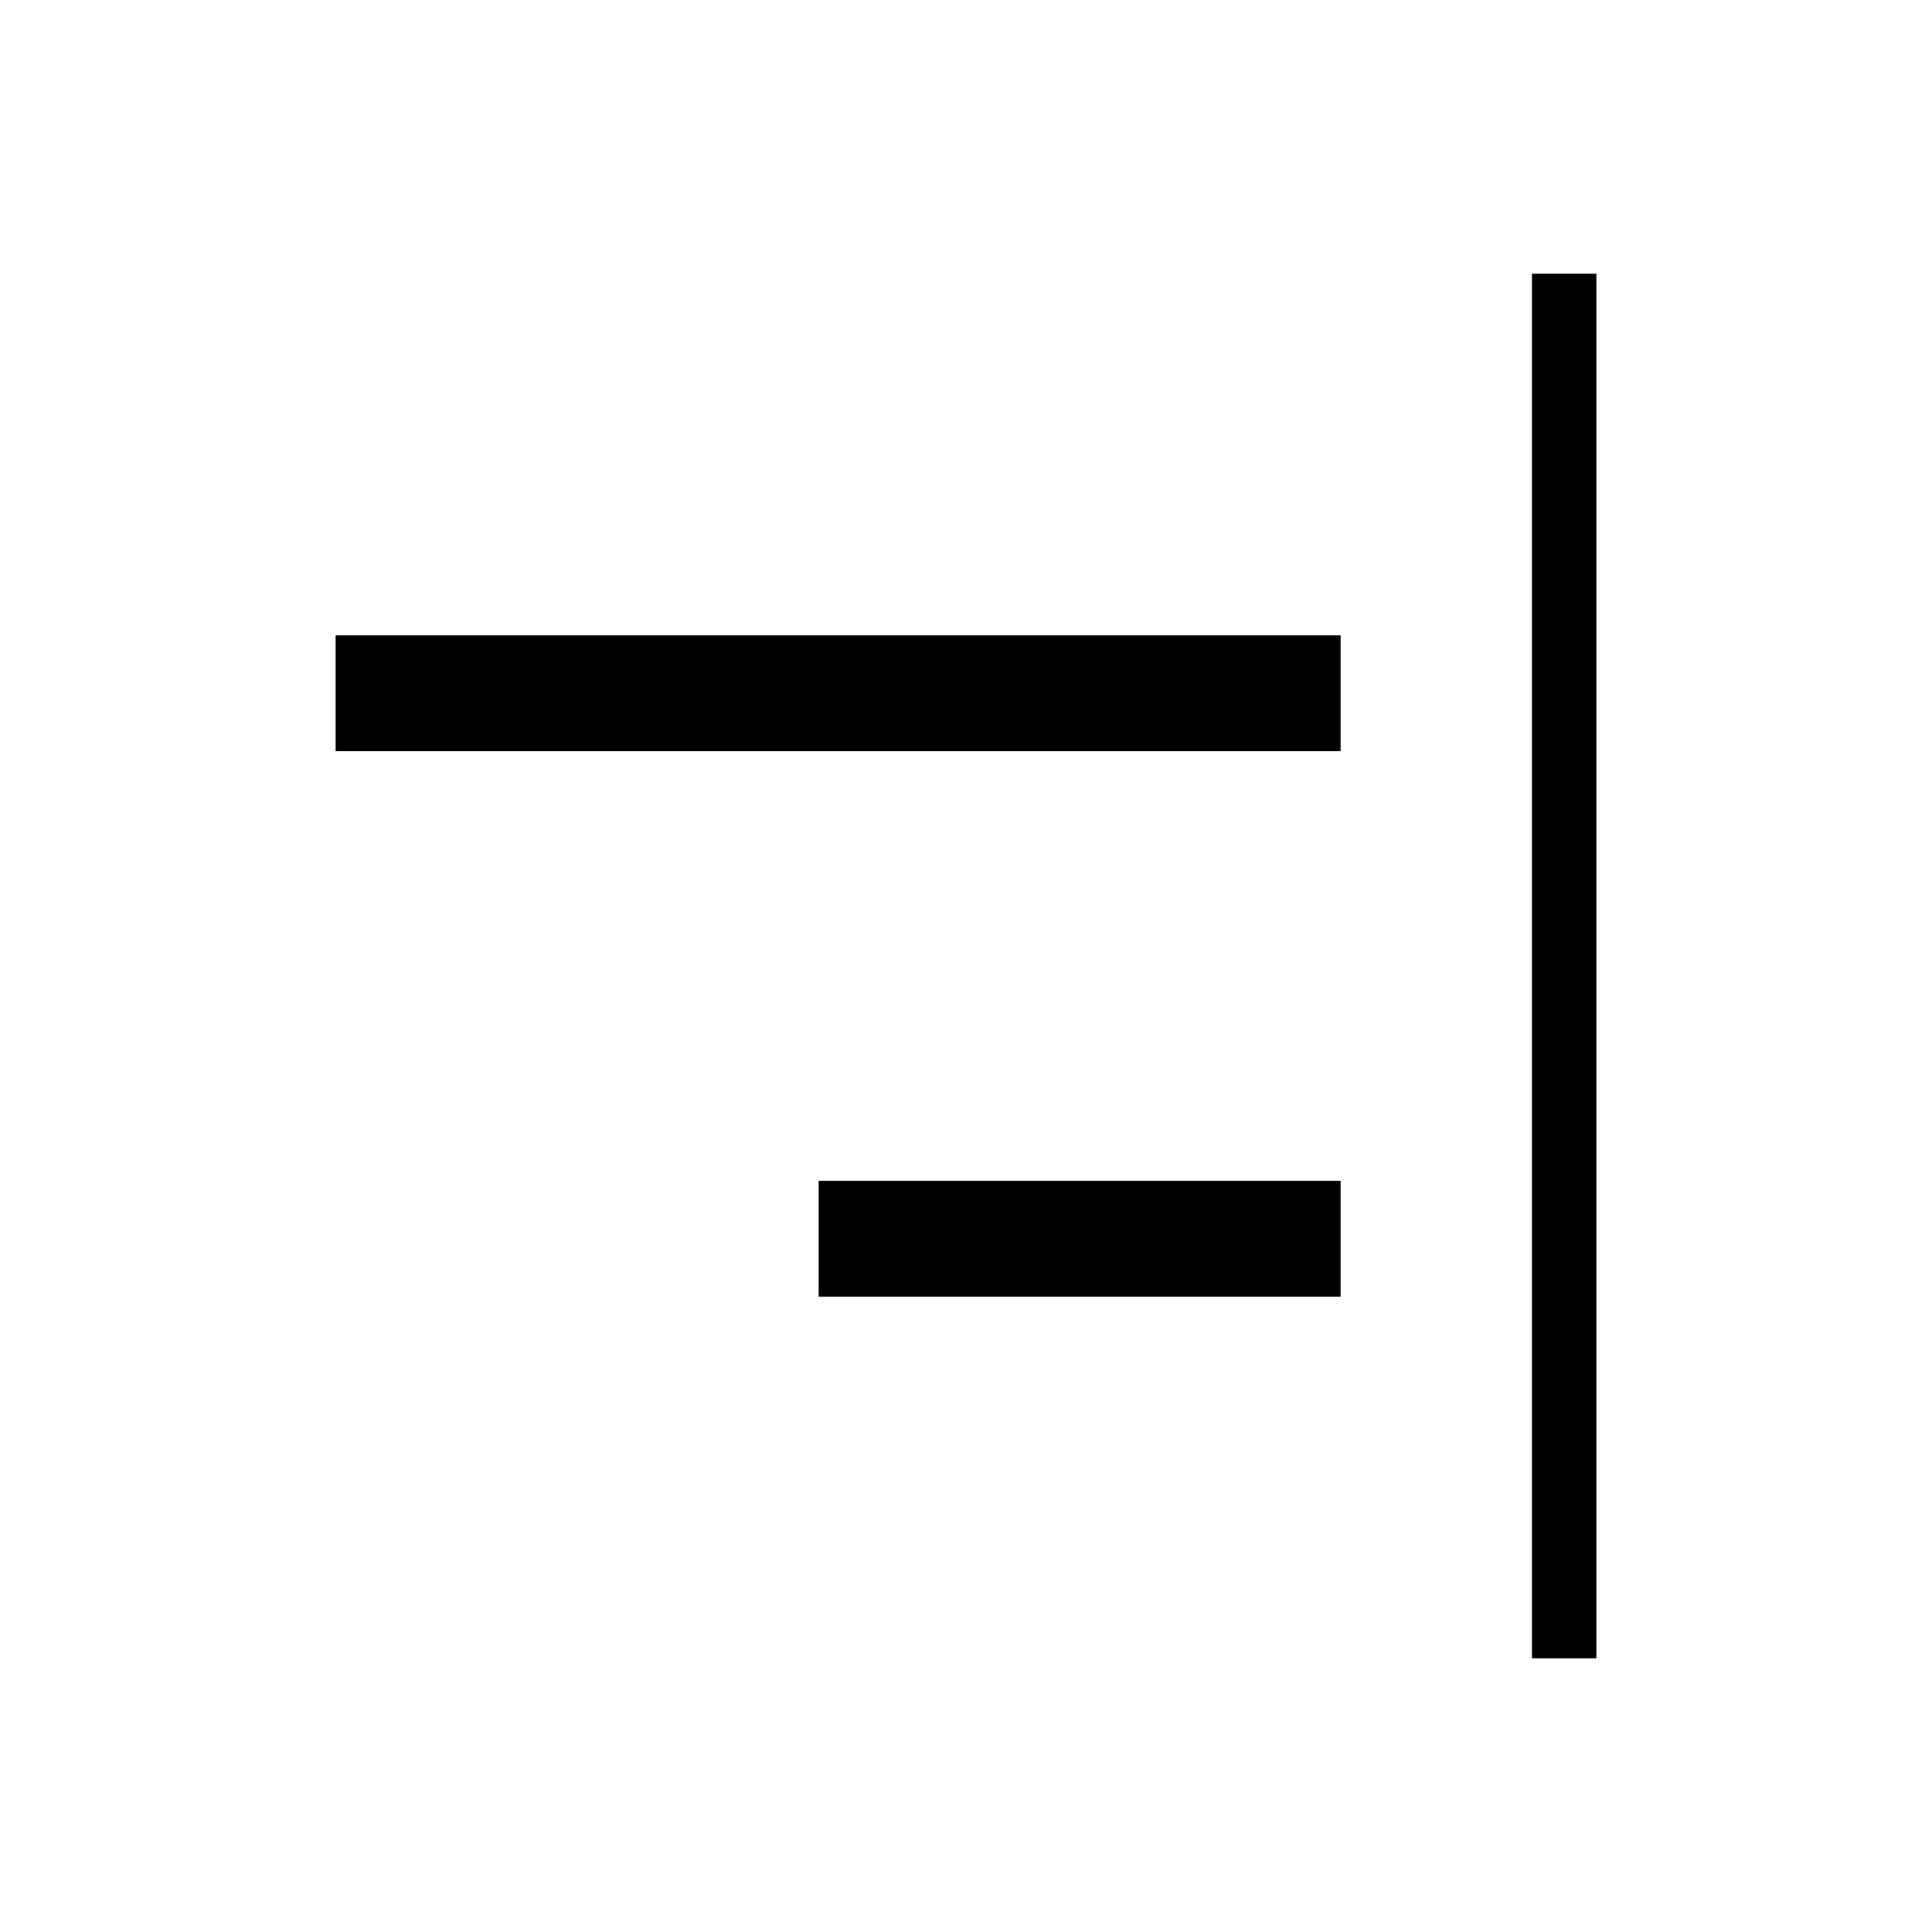 <svg xmlns="http://www.w3.org/2000/svg" height="20" viewBox="0 -960 960 960" width="20"><path d="M761.231-136v-688h32v688h-32ZM406.769-315.692v-57.539h259.385v57.539H406.769Zm-240-271.077v-57.539h499.385v57.539H166.769Z"/></svg>